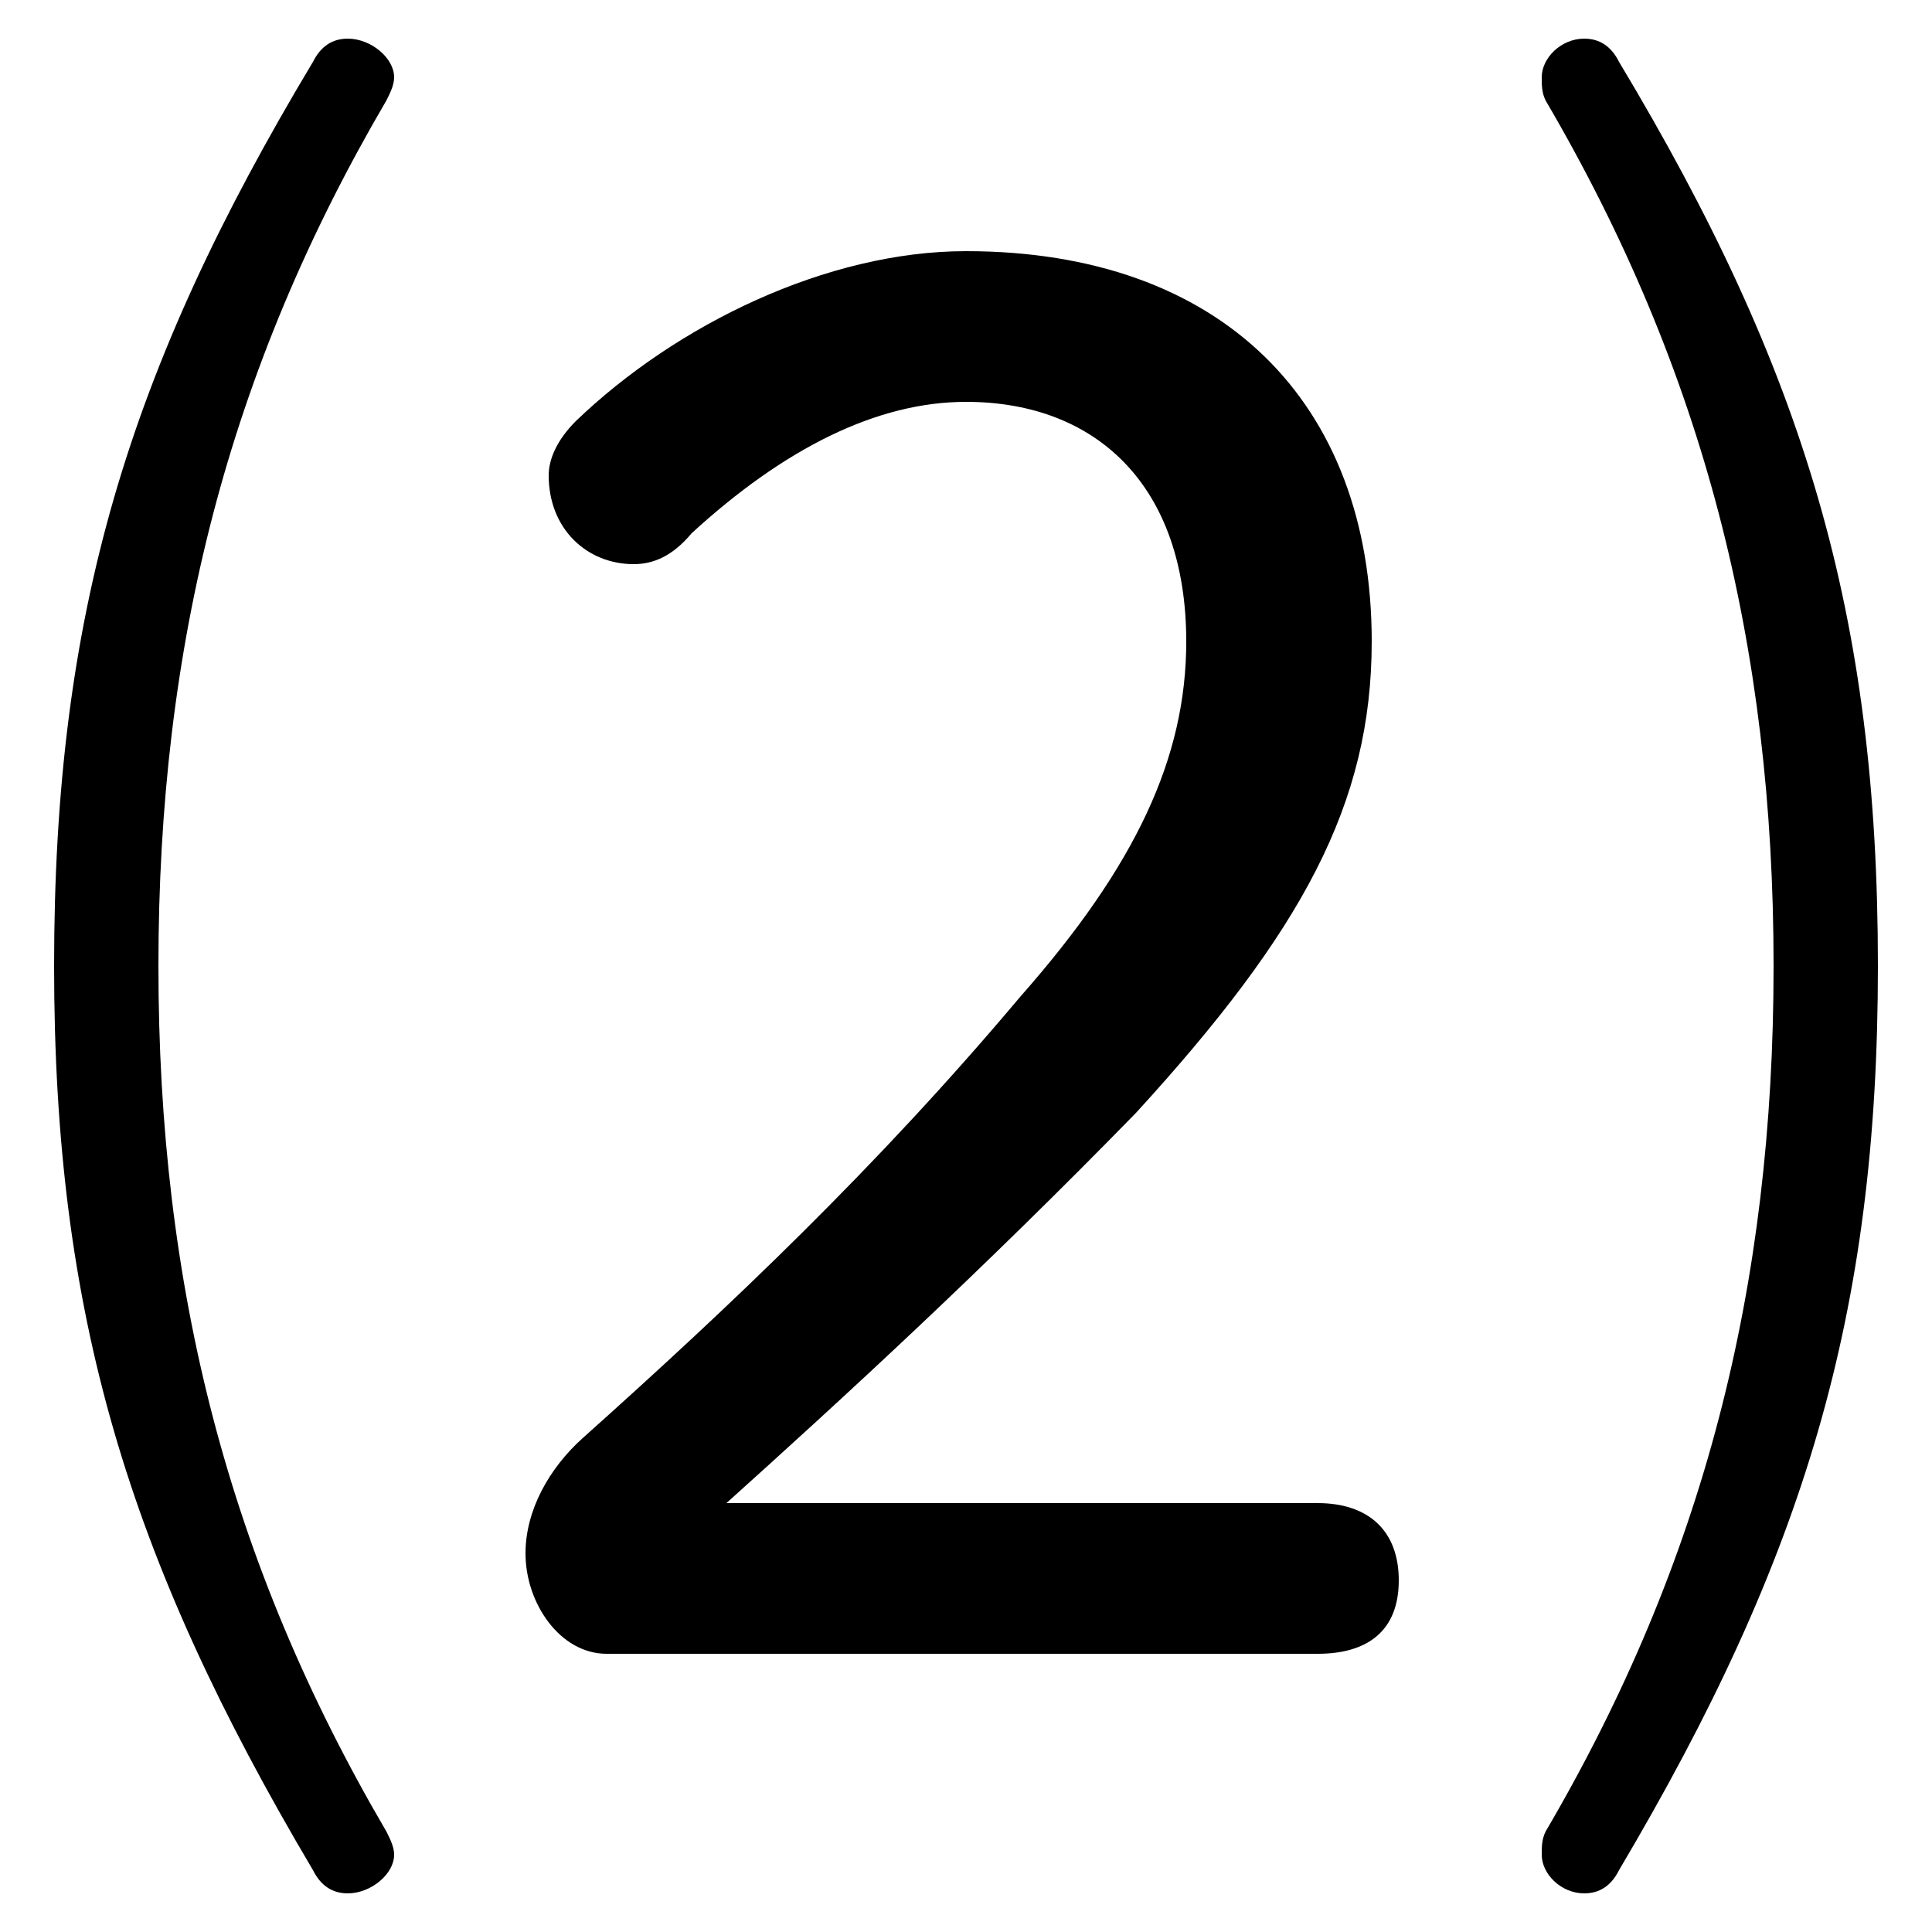 <svg xmlns="http://www.w3.org/2000/svg" viewBox="0 -44.0 50.0 50.0">
    <rect x="0" y="-44.0" width="50.0" height="50.0" fill="#808080" stroke="none"/>
    <g transform="scale(1, -1)">
        <!-- ボディの枠 -->
        <rect x="0" y="-6.0" width="50.0" height="50.0"
            stroke="white" fill="white"/>
        <!-- グリフ座標系の原点 -->
        <circle cx="0" cy="0" r="5" fill="white"/>
        <!-- グリフのアウトライン -->
        <g style="fill:black;stroke:#000000;stroke-width:0;stroke-linecap:round;stroke-linejoin:round;">
        <path d="M 18.8 5.1 C 21.8 7.8 25.4 11.1 29.4 15.2 C 33.7 19.9 35.5 23.2 35.5 27.4 C 35.5 33.6 31.6 37.5 25.0 37.5 C 21.4 37.5 17.5 35.6 14.9 33.1 C 14.4 32.6 14.2 32.1 14.2 31.7 C 14.2 30.3 15.2 29.4 16.4 29.4 C 16.9 29.4 17.4 29.6 17.9 30.2 C 20.3 32.4 22.7 33.6 25.0 33.6 C 28.4 33.6 30.7 31.4 30.7 27.4 C 30.7 24.4 29.4 21.6 26.4 18.2 C 22.7 13.8 18.9 10.2 15.1 6.8 C 14.2 6.0 13.6 4.9 13.6 3.8 C 13.6 2.5 14.5 1.2 15.7 1.2 L 34.1 1.2 C 35.4 1.2 36.2 1.8 36.2 3.1 C 36.2 4.4 35.4 5.1 34.1 5.1 Z M 1.4 19.0 C 1.4 10.0 3.3 3.7 8.1 -4.4 C 8.3 -4.8 8.6 -5.0 9.0 -5.0 C 9.6 -5.0 10.2 -4.5 10.2 -4.0 C 10.2 -3.8 10.1 -3.6 10.0 -3.4 C 5.9 3.6 4.1 10.7 4.1 19.0 C 4.1 27.3 5.9 34.4 10.0 41.4 C 10.1 41.6 10.2 41.8 10.2 42.0 C 10.2 42.5 9.6 43.0 9.0 43.0 C 8.6 43.0 8.3 42.8 8.1 42.4 C 3.3 34.4 1.4 28.1 1.4 19.0 Z M 48.6 19.0 C 48.6 28.1 46.7 34.4 41.9 42.4 C 41.7 42.8 41.4 43.0 41.0 43.0 C 40.4 43.0 39.9 42.5 39.9 42.0 C 39.9 41.8 39.9 41.6 40.0 41.4 C 44.1 34.4 45.9 27.3 45.9 19.0 C 45.9 10.7 44.1 3.6 40.0 -3.4 C 39.9 -3.6 39.9 -3.8 39.9 -4.0 C 39.9 -4.5 40.4 -5.0 41.0 -5.0 C 41.4 -5.0 41.7 -4.8 41.9 -4.4 C 46.7 3.7 48.6 10.0 48.6 19.0 Z"/>
    </g>
    </g>
</svg>
